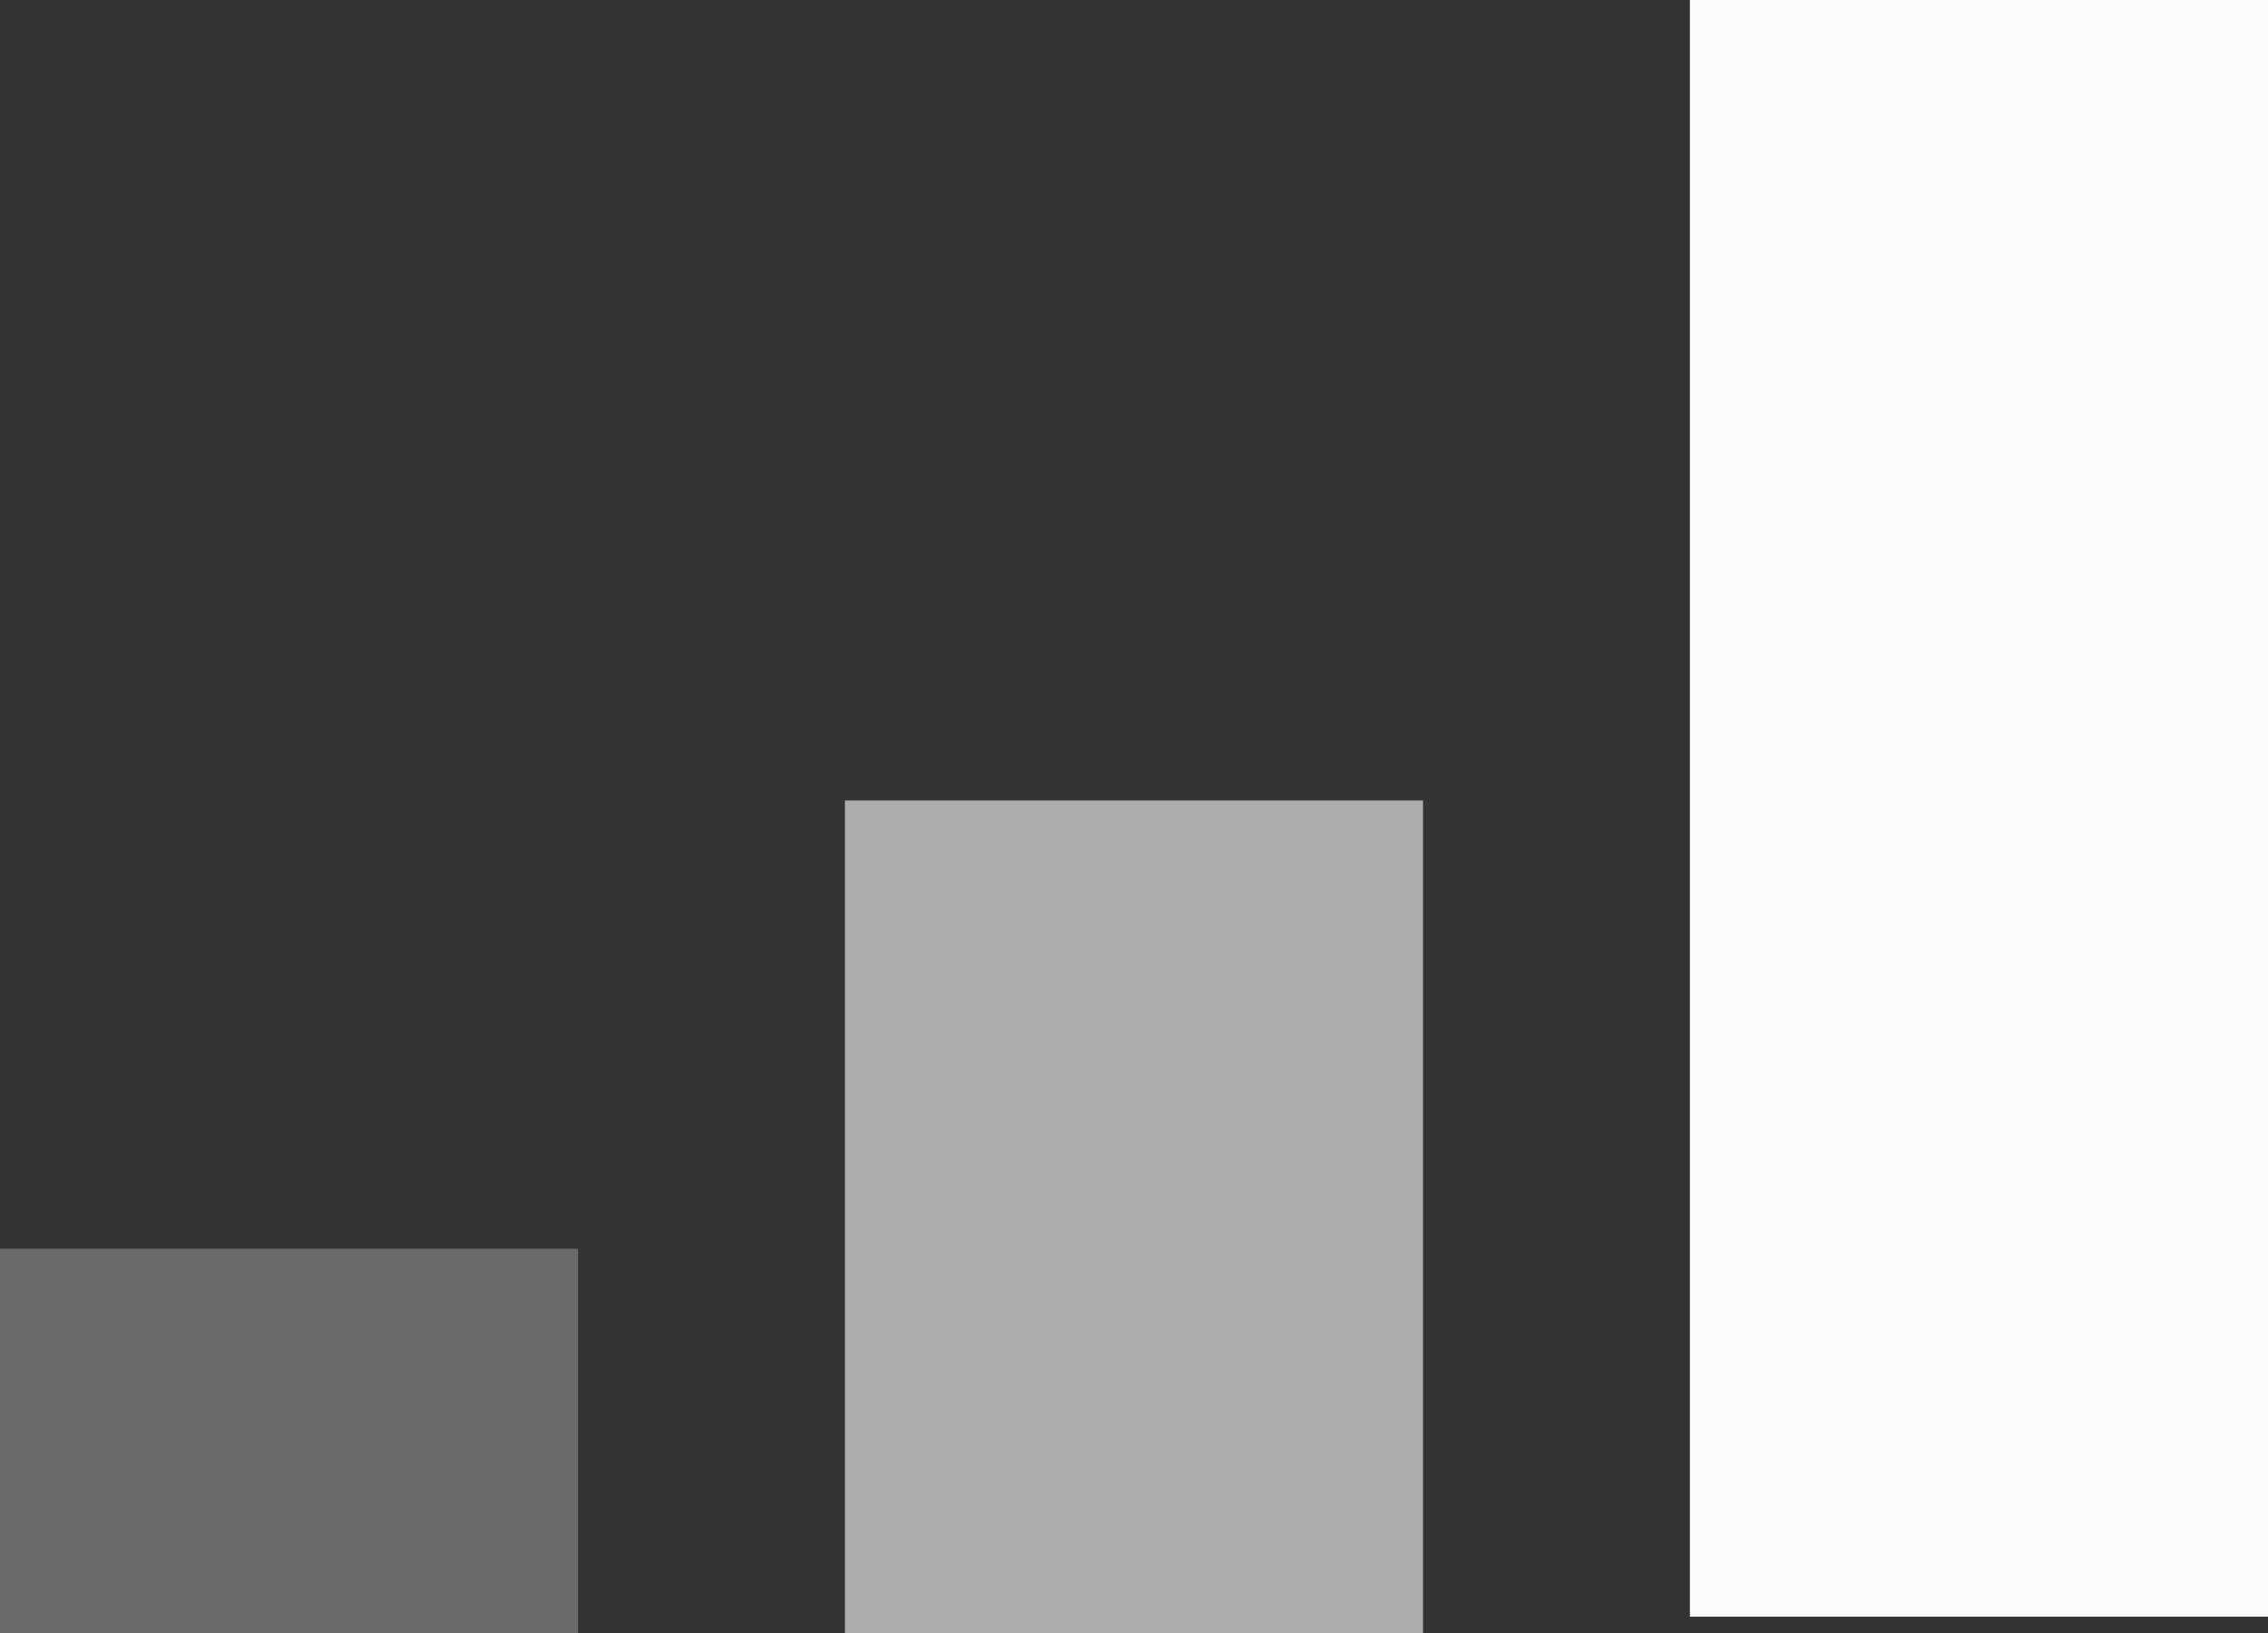 <svg width="50" height="36" viewBox="0 0 50 36" fill="none" xmlns="http://www.w3.org/2000/svg">
    <rect x="0" y="0" width="50" height="36" fill="#333333" stroke="none"/>
    <path opacity="0.99" d="M50 0H37.255V35.64H50V0Z" fill="white" fill-opacity="0.99"/>
    <path opacity="0.66" d="M31.372 17.647H18.627V36H31.372V17.647Z" fill="white" fill-opacity="0.91"/>
    <path opacity="0.33" d="M12.745 27.529H0V36H12.745V27.529Z" fill="white" fill-opacity="0.82"/>
</svg>
